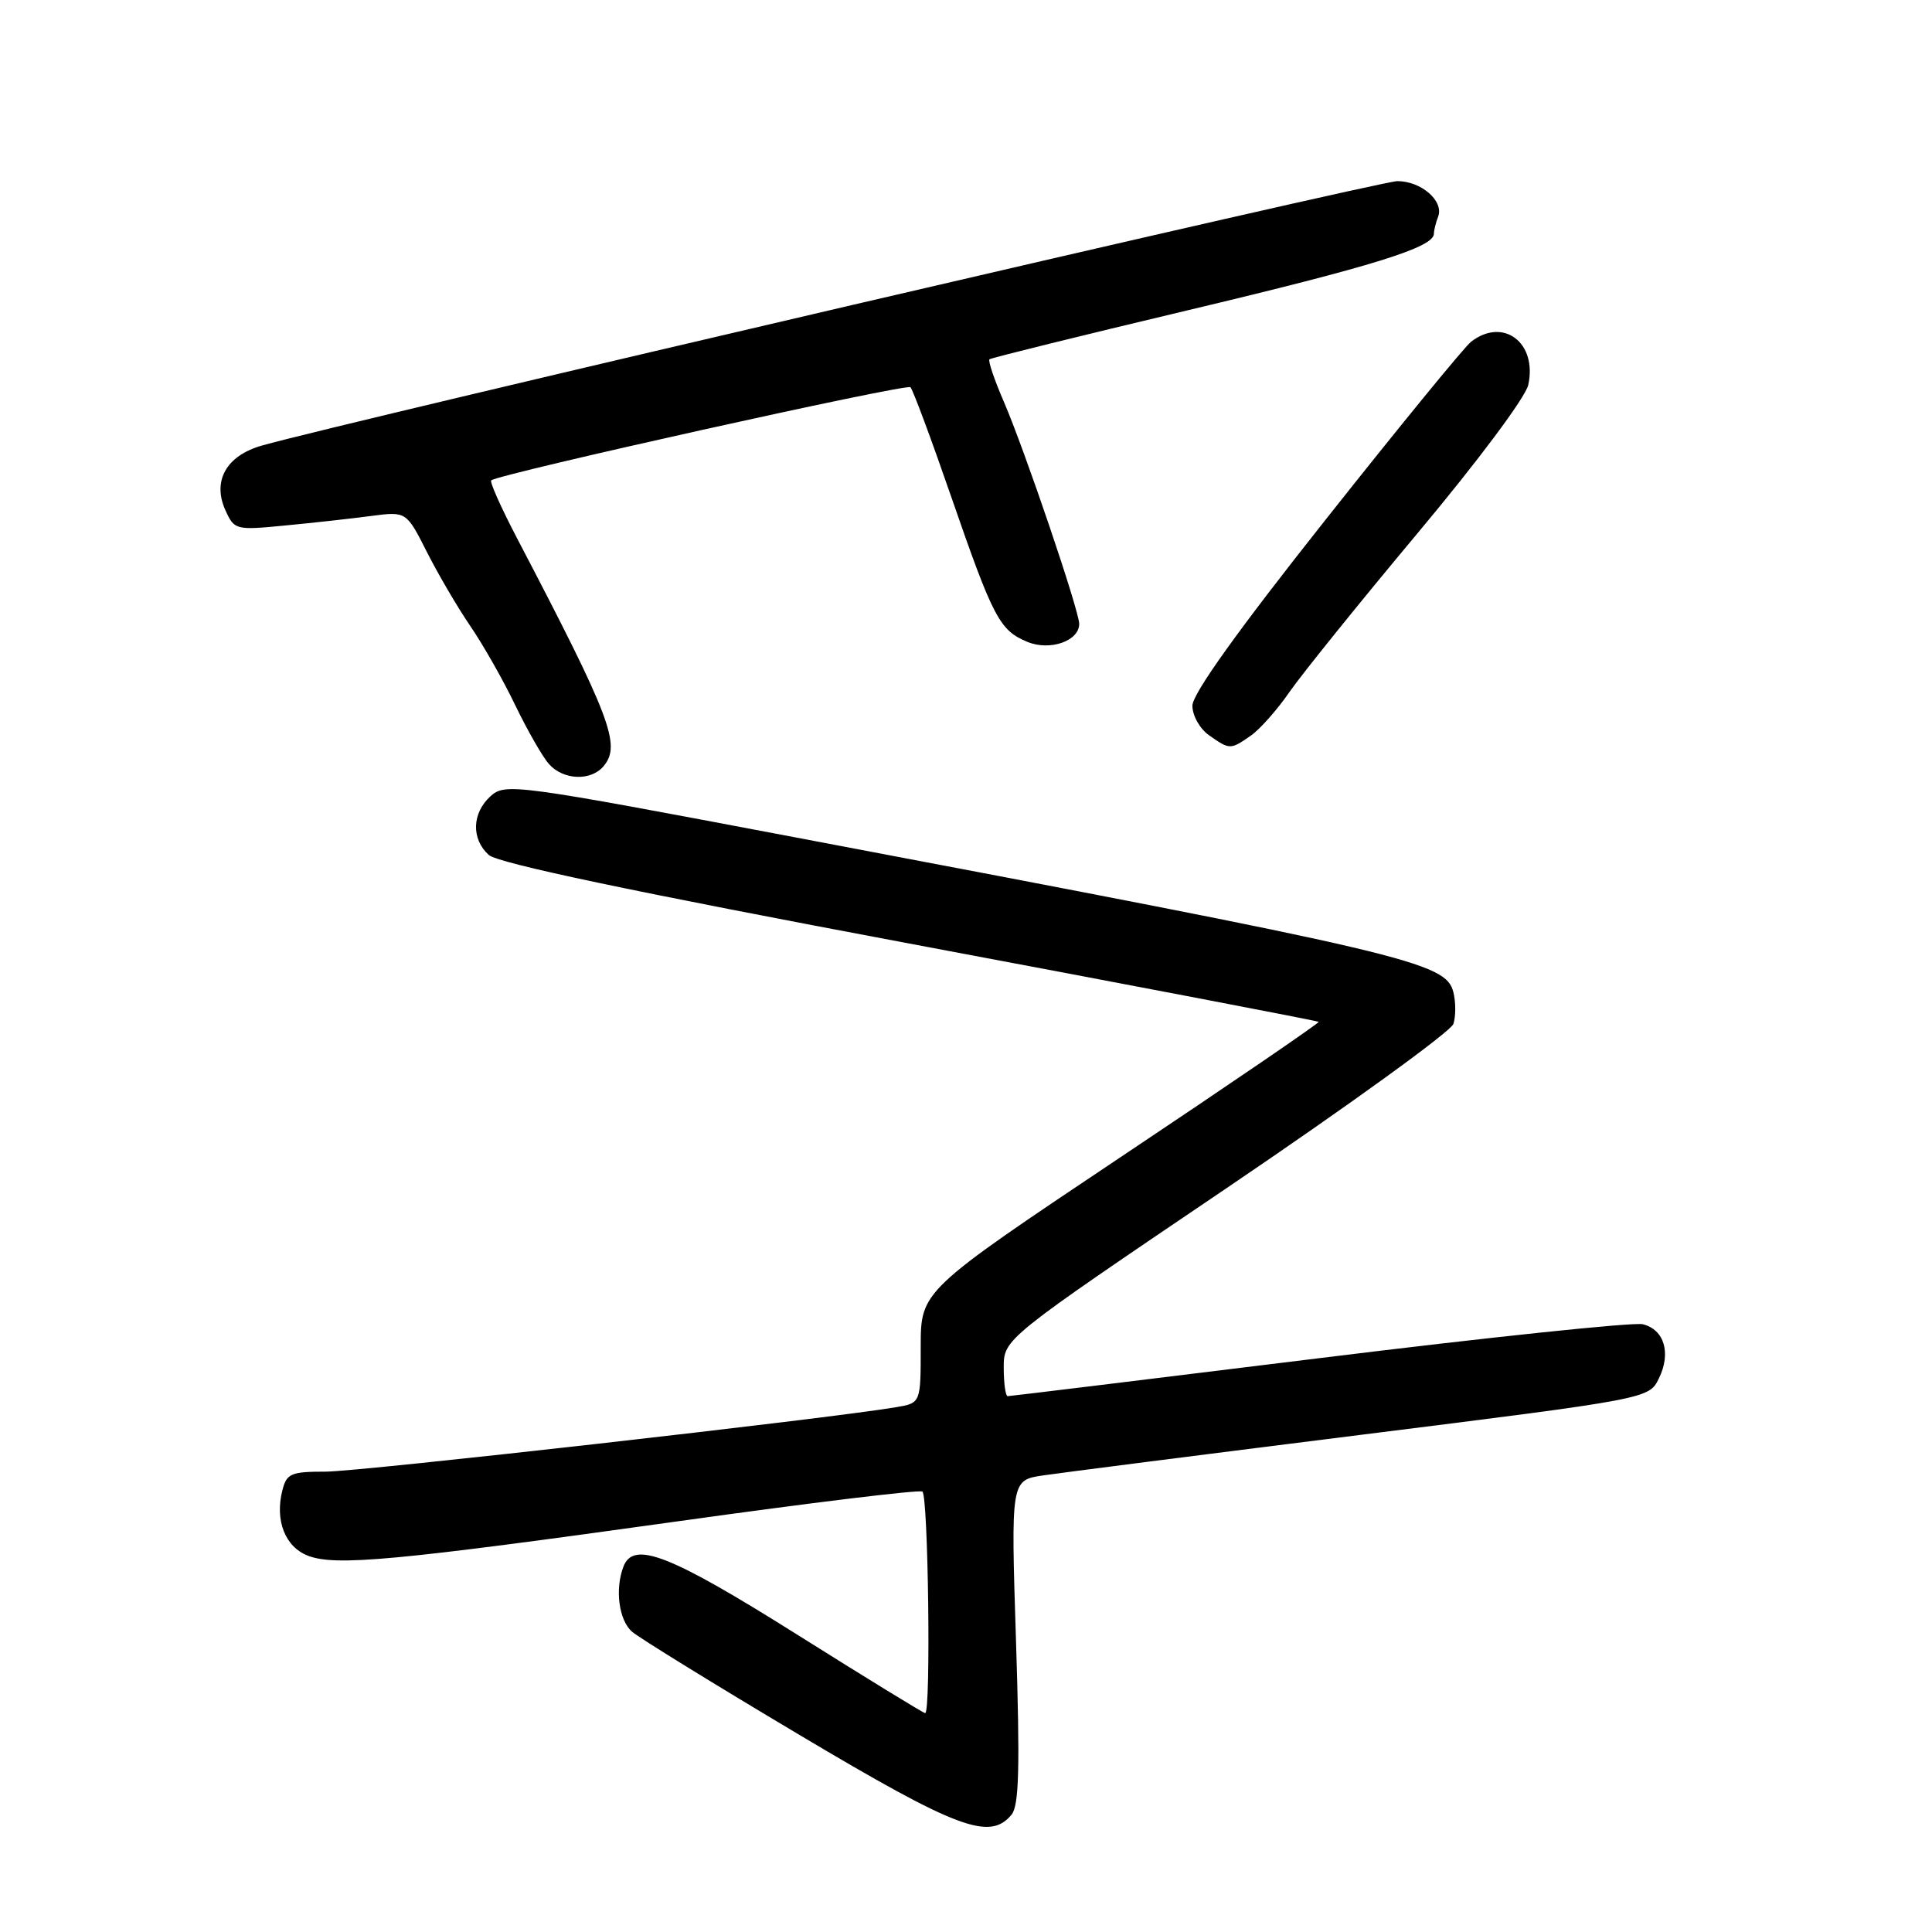 <?xml version="1.0" encoding="UTF-8" standalone="no"?>
<!DOCTYPE svg PUBLIC "-//W3C//DTD SVG 1.1//EN" "http://www.w3.org/Graphics/SVG/1.1/DTD/svg11.dtd" >
<svg xmlns="http://www.w3.org/2000/svg" xmlns:xlink="http://www.w3.org/1999/xlink" version="1.1" viewBox="0 0 256 256">
 <g >
 <path fill="currentColor"
d=" M 134.03 240.46 C 135.03 239.26 135.16 234.23 134.63 217.53 C 133.94 196.13 133.94 196.13 138.22 195.50 C 140.57 195.15 159.60 192.72 180.50 190.10 C 218.50 185.34 218.50 185.34 219.81 182.65 C 221.46 179.29 220.53 176.17 217.68 175.47 C 216.48 175.17 197.17 177.20 174.77 179.97 C 152.38 182.73 133.81 185.00 133.52 185.00 C 133.24 185.00 133.00 183.29 133.00 181.21 C 133.00 177.41 133.00 177.41 162.49 157.46 C 178.71 146.48 192.25 136.68 192.58 135.68 C 192.91 134.68 192.91 132.78 192.58 131.47 C 191.58 127.49 186.84 126.38 105.25 110.93 C 68.15 103.90 66.95 103.74 65.00 105.50 C 62.53 107.74 62.42 111.17 64.77 113.29 C 65.98 114.38 83.93 118.16 120.52 125.03 C 150.21 130.60 174.60 135.27 174.73 135.40 C 174.86 135.53 163.05 143.60 148.48 153.33 C 122.00 171.04 122.00 171.04 122.00 178.47 C 122.00 185.91 122.00 185.91 118.75 186.46 C 109.95 187.96 47.63 195.00 43.16 195.00 C 38.53 195.00 37.98 195.24 37.41 197.50 C 36.41 201.47 37.78 204.96 40.78 206.13 C 44.42 207.56 52.31 206.82 89.97 201.56 C 107.28 199.14 121.79 197.37 122.22 197.64 C 123.00 198.12 123.37 227.00 122.59 227.00 C 122.37 227.00 114.67 222.28 105.48 216.50 C 88.72 205.97 83.94 204.11 82.61 207.58 C 81.46 210.58 82.00 214.69 83.75 216.21 C 84.71 217.04 94.68 223.19 105.89 229.86 C 126.87 242.35 131.13 243.95 134.03 240.46 Z  M 79.99 101.51 C 82.32 98.70 80.96 95.12 68.47 71.24 C 66.39 67.25 64.86 63.83 65.09 63.65 C 66.13 62.79 120.12 50.79 120.64 51.31 C 120.96 51.63 123.40 58.18 126.06 65.88 C 131.61 81.92 132.46 83.53 136.13 85.05 C 139.12 86.29 143.00 84.94 143.00 82.67 C 143.00 80.92 135.78 59.64 133.01 53.22 C 131.75 50.32 130.90 47.79 131.11 47.61 C 131.33 47.42 143.16 44.50 157.40 41.11 C 182.03 35.25 190.00 32.77 190.00 30.97 C 190.00 30.53 190.25 29.51 190.56 28.71 C 191.35 26.64 188.33 24.00 185.15 24.00 C 182.82 24.00 45.11 56.07 34.70 59.04 C 29.98 60.38 28.10 63.73 29.88 67.64 C 31.06 70.22 31.24 70.27 37.79 69.63 C 41.48 69.28 46.60 68.71 49.17 68.37 C 53.84 67.76 53.84 67.76 56.56 73.13 C 58.05 76.08 60.64 80.50 62.31 82.94 C 63.98 85.38 66.67 90.10 68.27 93.44 C 69.88 96.77 71.89 100.29 72.75 101.25 C 74.66 103.39 78.32 103.52 79.99 101.51 Z  M 165.76 97.46 C 166.97 96.61 169.27 94.01 170.87 91.68 C 172.48 89.36 180.10 79.90 187.82 70.67 C 195.80 61.14 202.14 52.65 202.50 51.01 C 203.73 45.41 199.19 41.98 194.93 45.28 C 194.06 45.95 185.40 56.54 175.68 68.82 C 163.99 83.57 158.00 91.94 158.00 93.51 C 158.00 94.83 158.99 96.58 160.22 97.44 C 162.96 99.36 163.04 99.36 165.76 97.46 Z "/>
</g>
</svg>